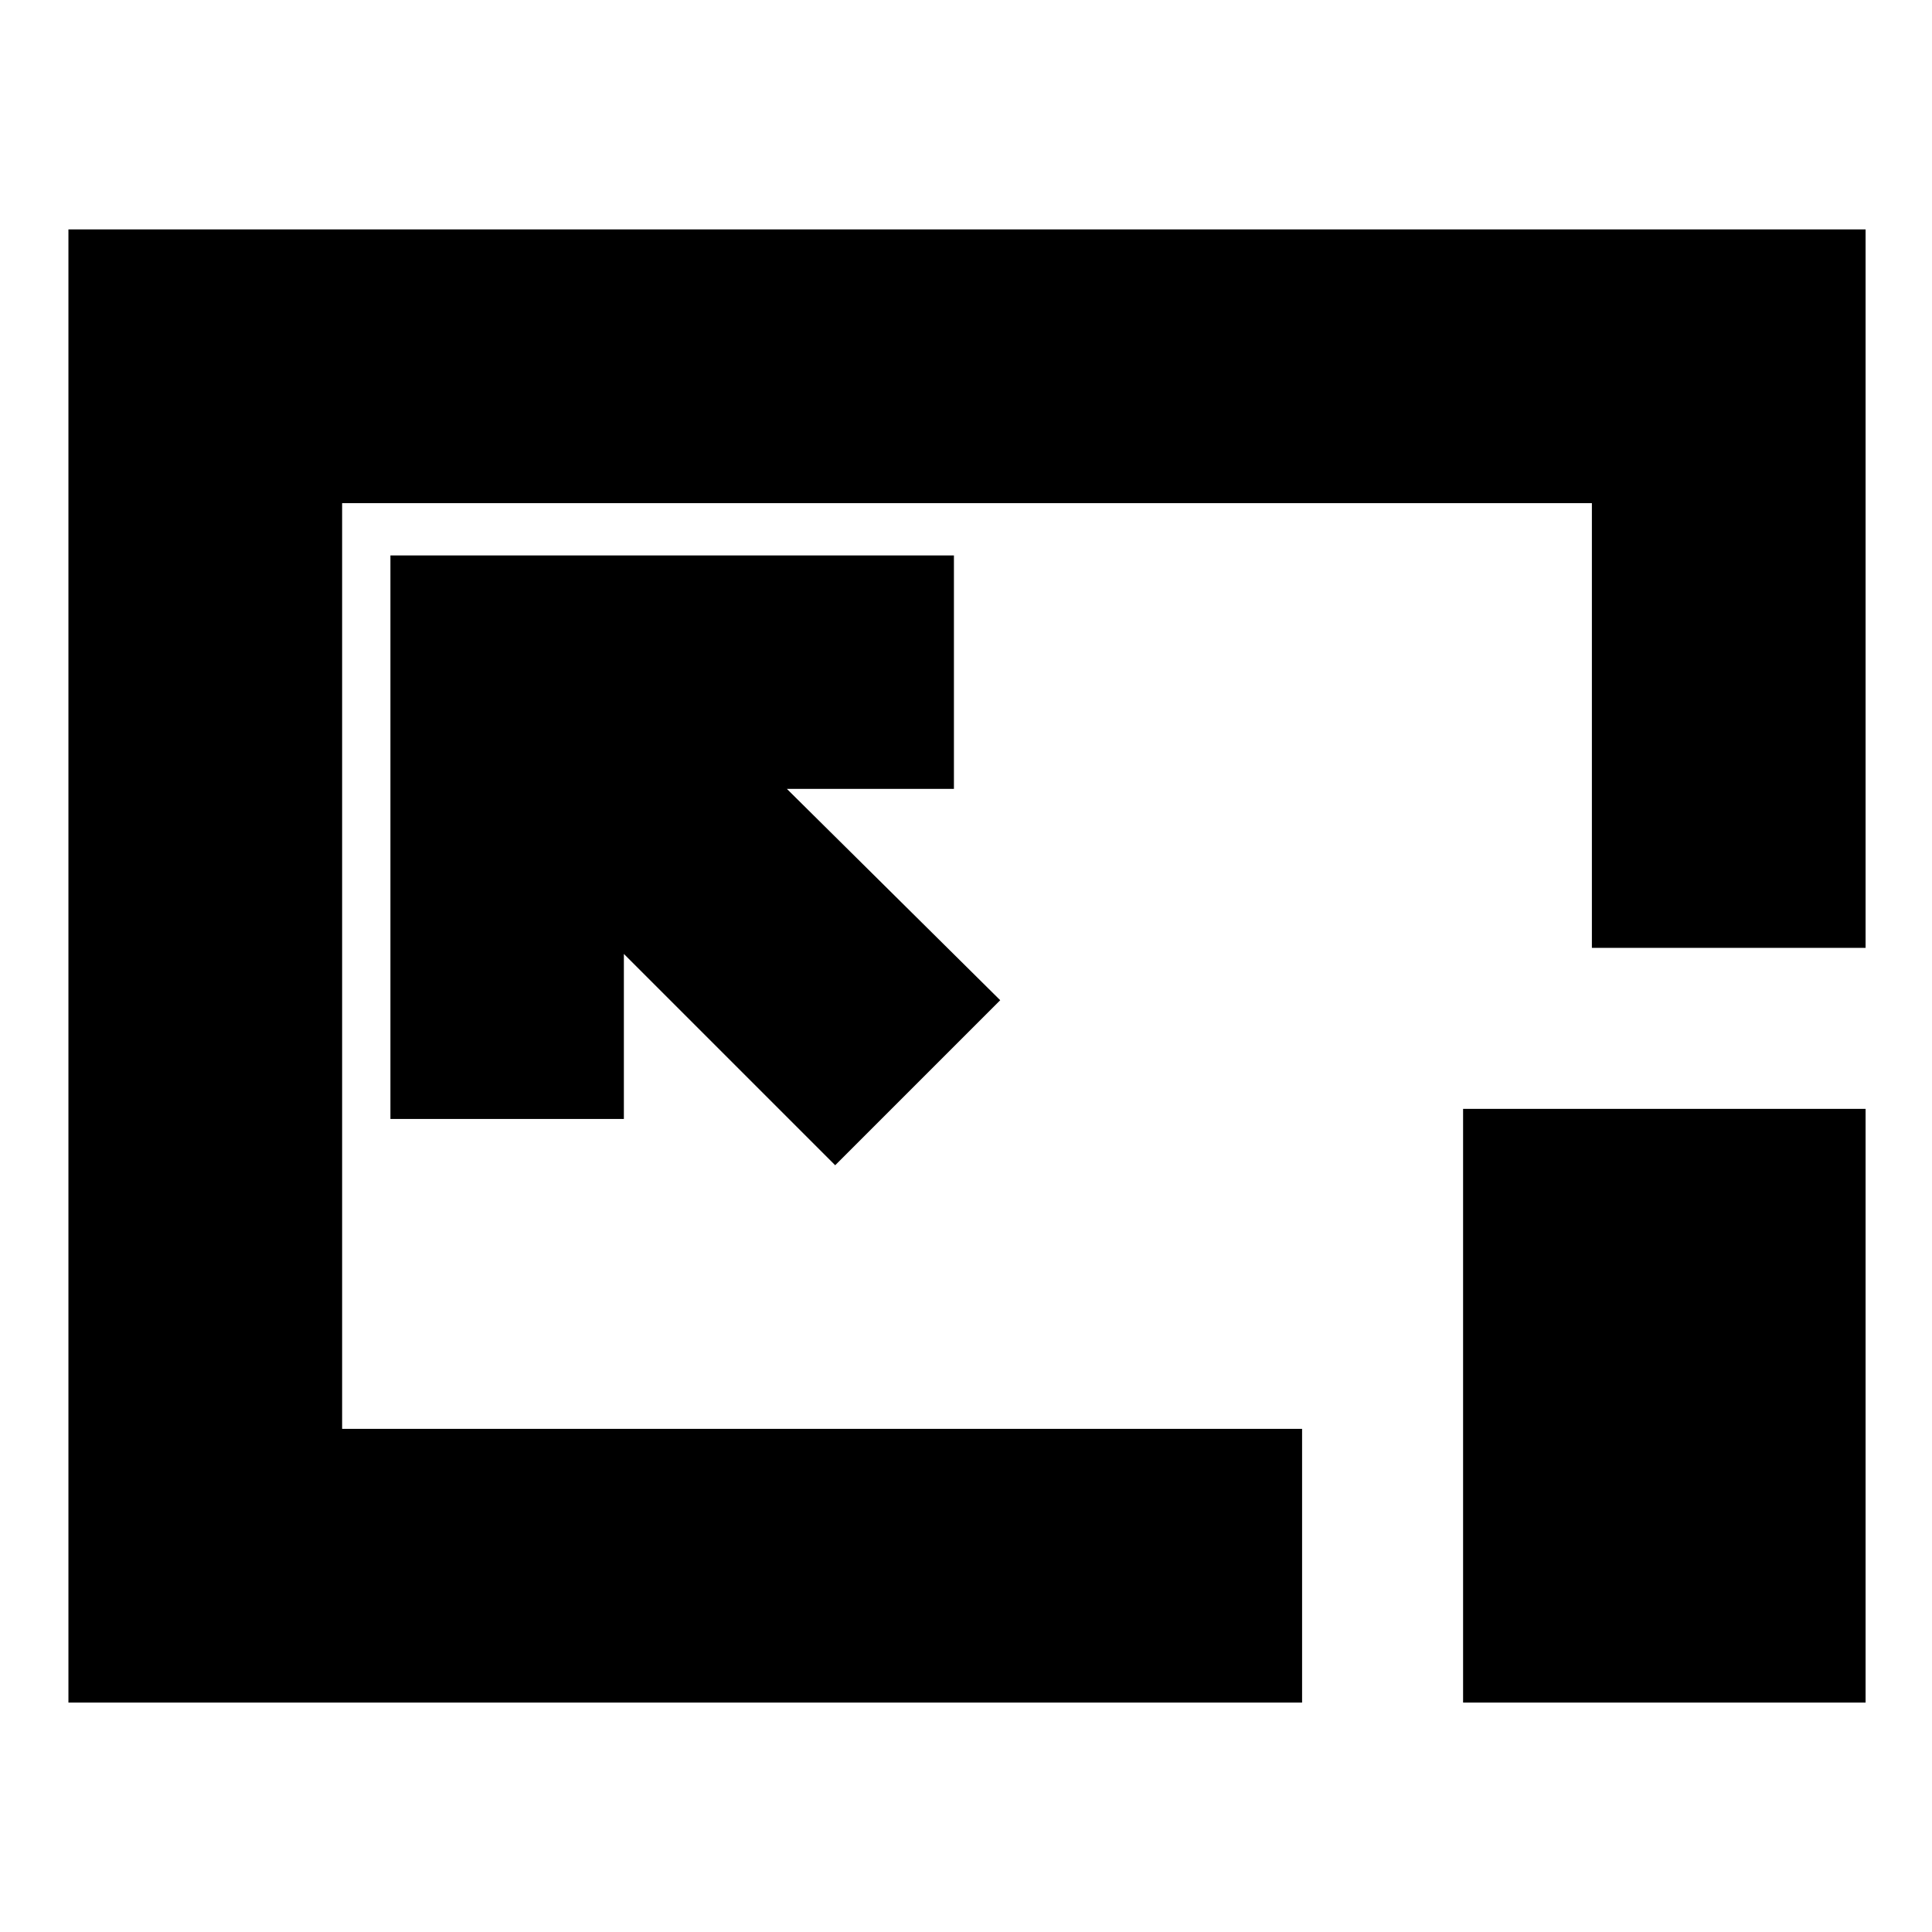 <svg xmlns="http://www.w3.org/2000/svg" height="24" viewBox="0 96 960 960" width="24"><path d="M34 942V210h893v357H791V346H170v460h477v136H34Zm381-267 82-82-106-105h83V372H194v280h116v-82l105 105Zm312 267V647h200v295H727ZM480 576Z"/></svg>